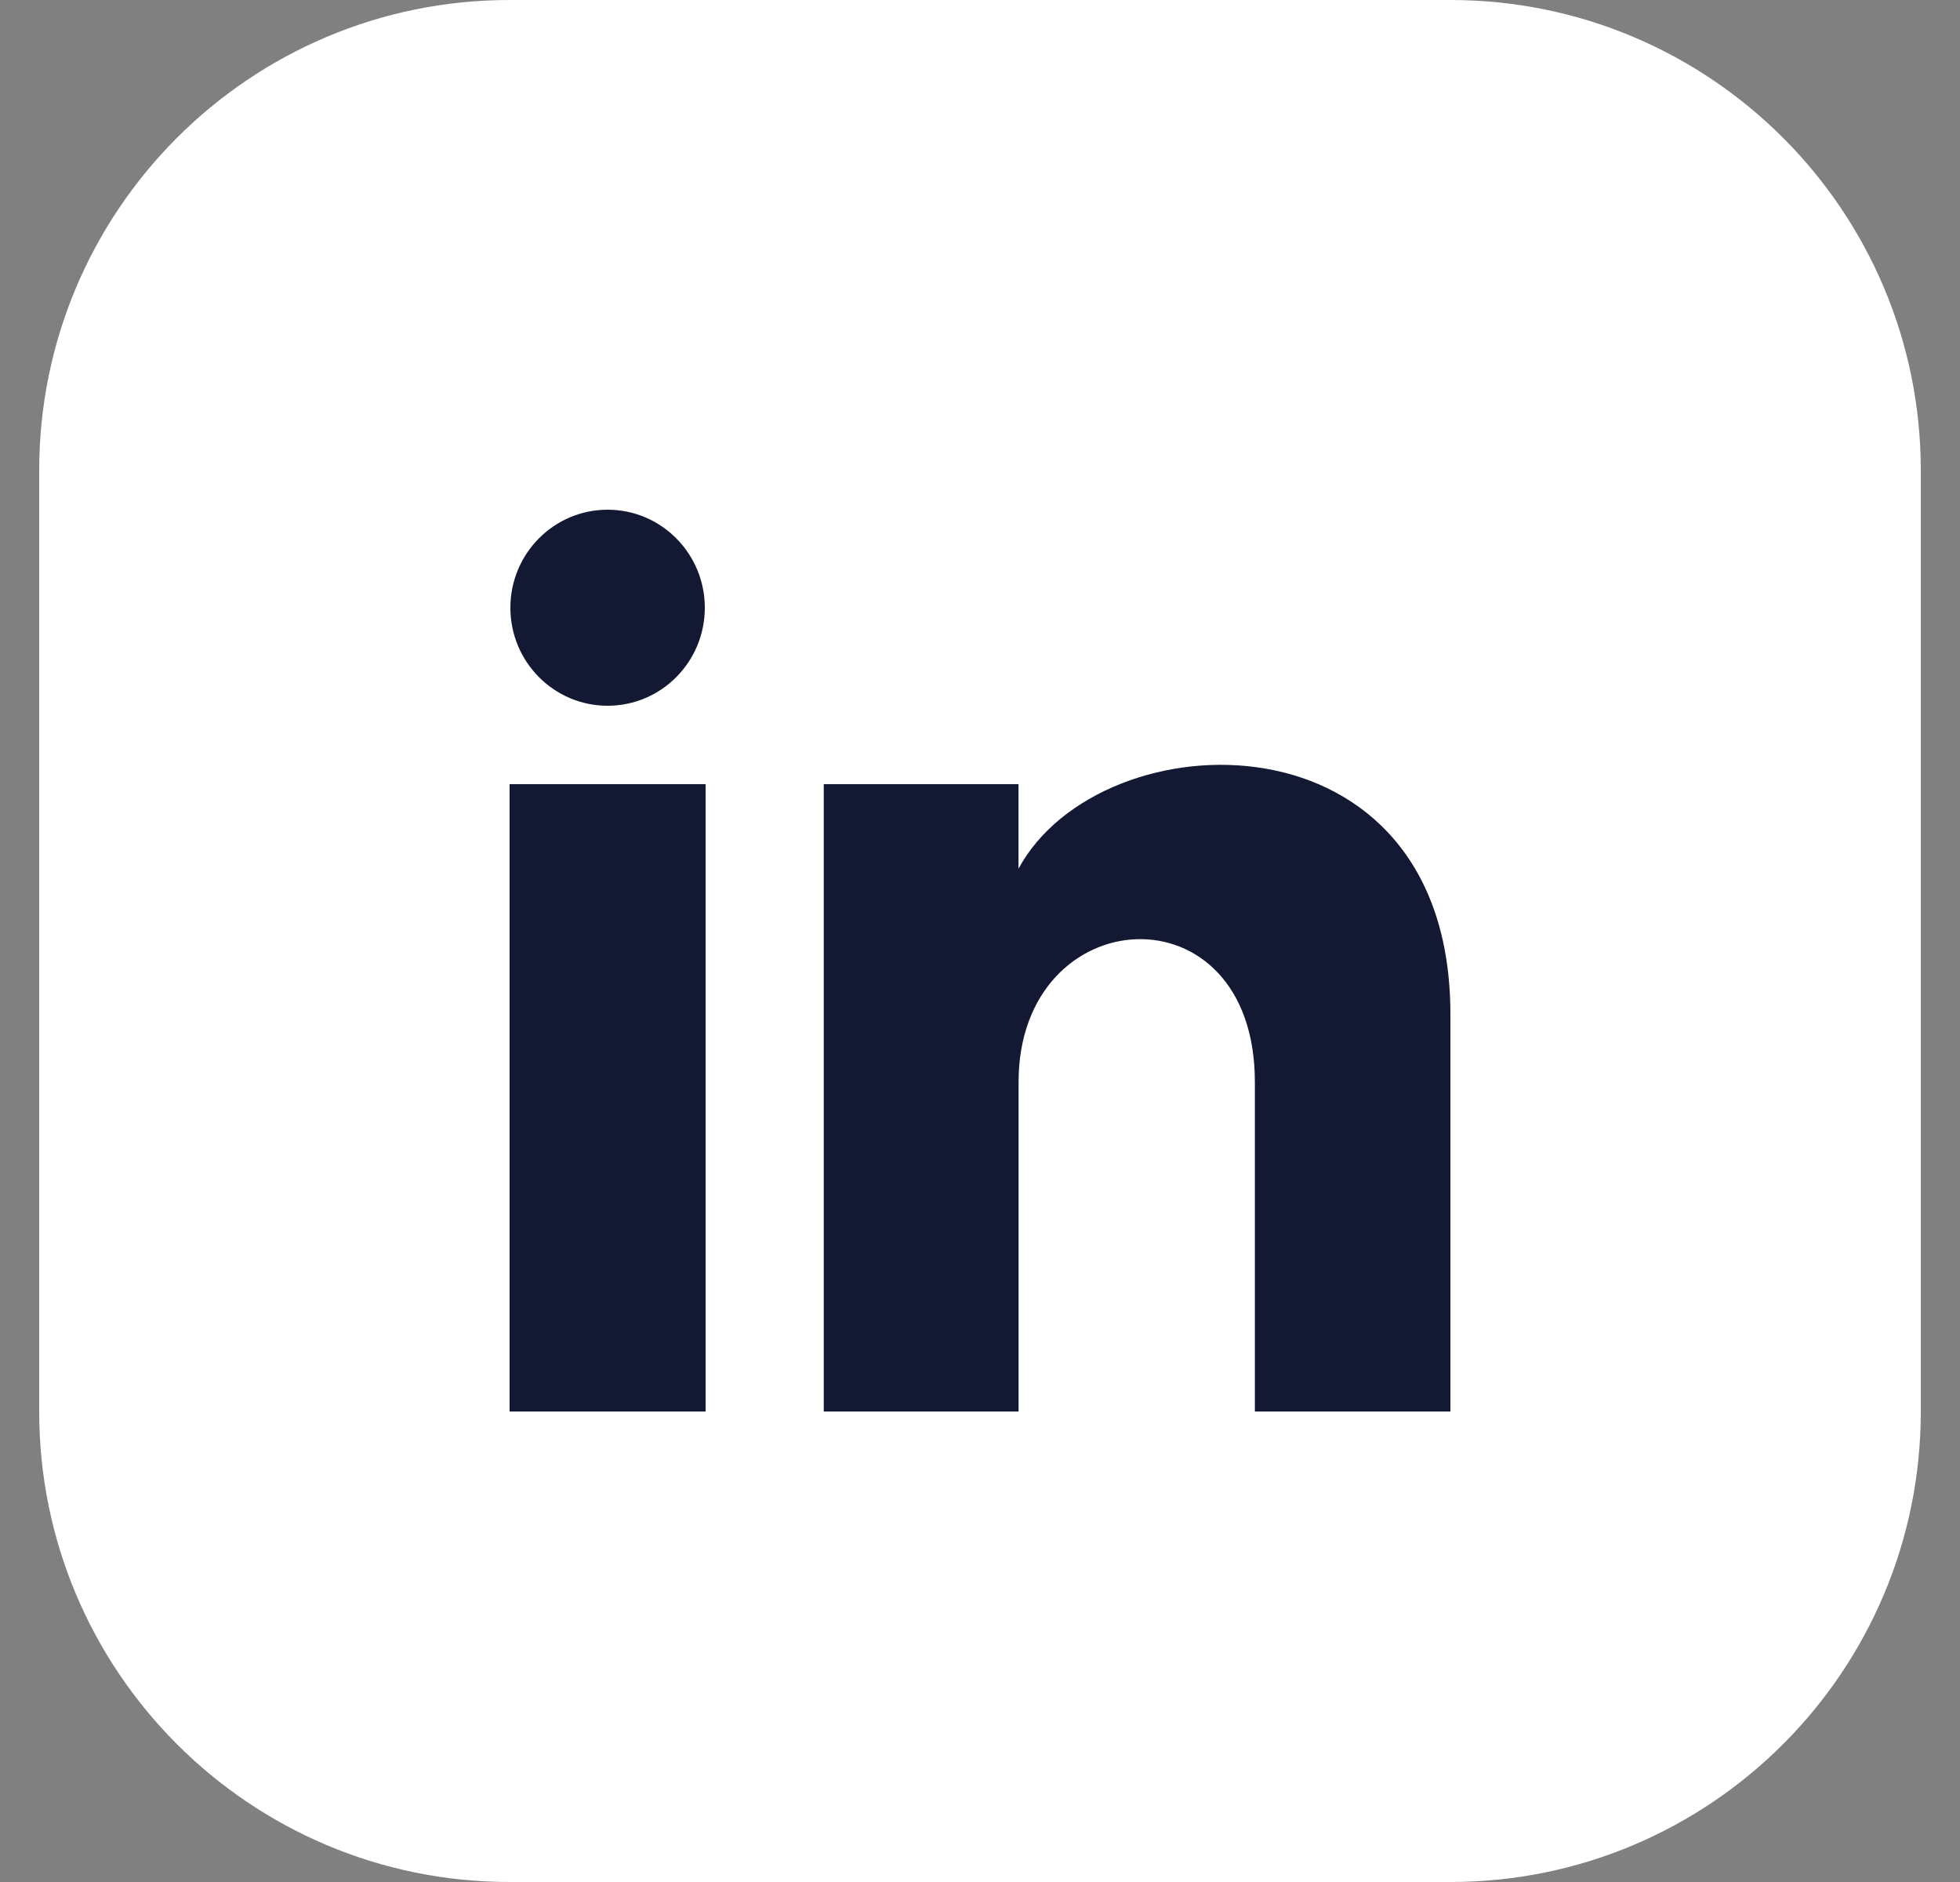 <svg width="25" height="24" viewBox="0 0 25 24" fill="none" xmlns="http://www.w3.org/2000/svg">
<rect x="0" y="0" width="25" height="24" fill="#808080" stroke="none"/>
<g clip-path="url(#clip0_139_3997)">
<path d="M18.5 0H6.5C3.186 0 0.5 2.686 0.5 6V18C0.5 21.314 3.186 24 6.5 24H18.5C21.814 24 24.5 21.314 24.5 18V6C24.5 2.686 21.814 0 18.5 0Z" fill="white"/>
<path d="M8.99 7.75C8.99 8.44 8.435 9 7.75 9C7.065 9 6.51 8.44 6.51 7.75C6.51 7.06 7.065 6.5 7.75 6.5C8.435 6.5 8.99 7.06 8.99 7.75ZM9 10H6.5V18H9V10ZM12.991 10H10.507V18H12.992V13.8C12.992 11.465 16.006 11.274 16.006 13.8V18H18.5V12.934C18.5 8.994 14.039 9.138 12.991 11.078V10Z" fill="#131933"/>
</g>
<defs>
<clipPath id="clip0_139_3997">
<rect width="24" height="24" fill="white" transform="translate(0.5)"/>
</clipPath>
</defs>
</svg>
